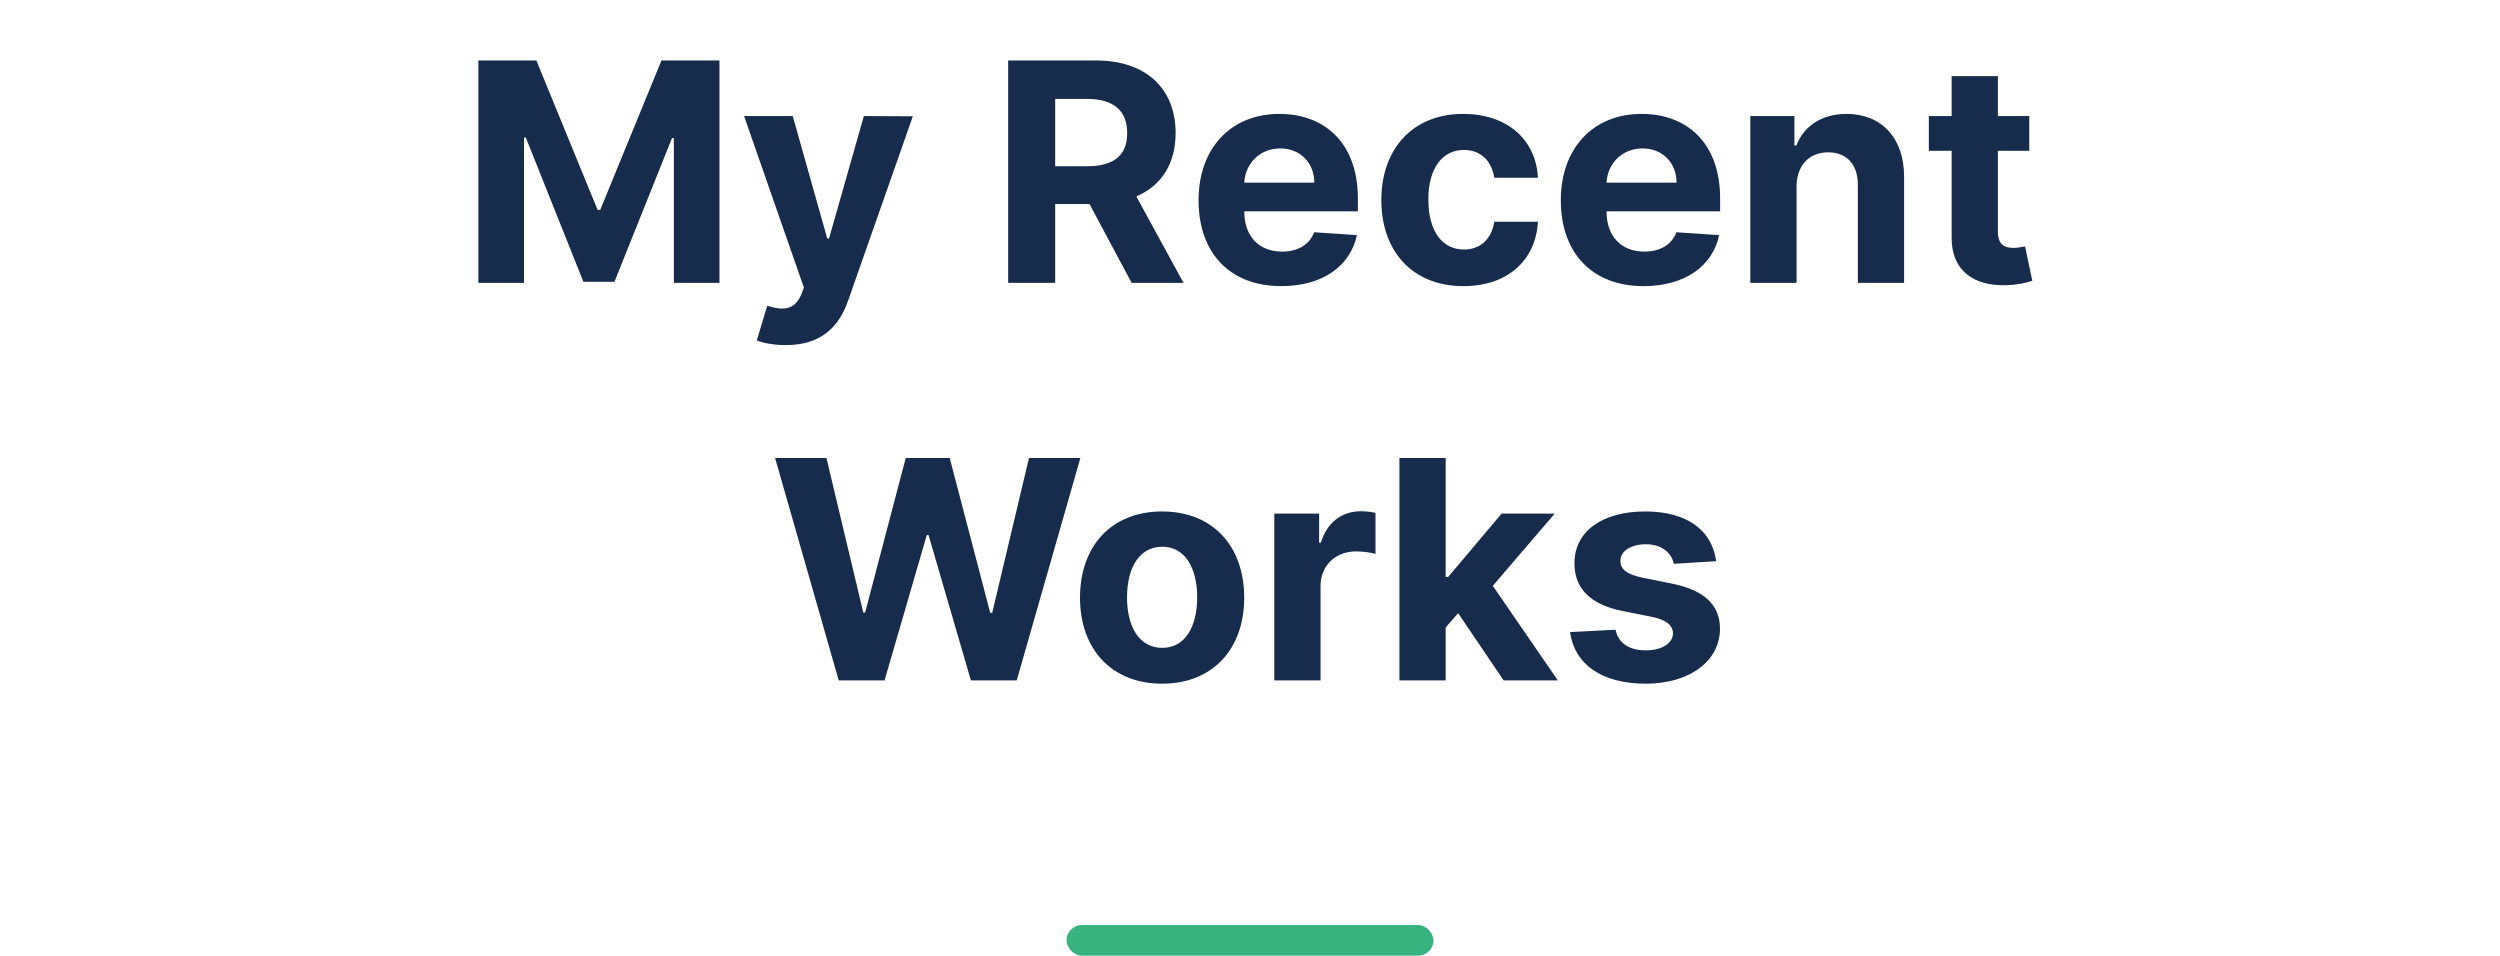<svg width="327" height="125" viewBox="0 0 327 125" fill="none" xmlns="http://www.w3.org/2000/svg">
<path d="M62.571 7.909V37H68.537V17.994H68.779L76.307 36.858H80.37L87.898 18.065H88.14V37H94.106V7.909H86.52L78.509 27.454H78.168L70.157 7.909H62.571ZM102.795 45.139C107.298 45.139 109.699 42.852 110.92 39.358L119.4 15.21L112.994 15.182L108.434 31.204H108.207L103.69 15.182H97.326L105.153 37.625L104.798 38.548C103.946 40.523 102.483 40.665 100.352 39.997L98.988 44.528C99.855 44.883 101.261 45.139 102.795 45.139ZM131.868 37H138.019V26.688H142.507L148.019 37H154.809L148.63 25.693C151.939 24.273 153.772 21.389 153.772 17.412C153.772 11.631 149.951 7.909 143.346 7.909H131.868V37ZM138.019 21.744V12.938H142.167C145.718 12.938 147.436 14.514 147.436 17.412C147.436 20.296 145.718 21.744 142.195 21.744H138.019ZM167.596 37.426C172.994 37.426 176.63 34.798 177.483 30.75L171.886 30.381C171.275 32.043 169.713 32.909 167.696 32.909C164.67 32.909 162.752 30.906 162.752 27.653V27.639H177.61V25.977C177.61 18.562 173.122 14.898 167.355 14.898C160.934 14.898 156.772 19.457 156.772 26.19C156.772 33.108 160.877 37.426 167.596 37.426ZM162.752 23.889C162.88 21.403 164.77 19.415 167.454 19.415C170.082 19.415 171.9 21.29 171.914 23.889H162.752ZM191.417 37.426C197.227 37.426 200.877 34.017 201.162 29.003H195.451C195.096 31.332 193.562 32.639 191.488 32.639C188.662 32.639 186.829 30.267 186.829 26.091C186.829 21.972 188.676 19.614 191.488 19.614C193.704 19.614 195.125 21.077 195.451 23.25H201.162C200.906 18.207 197.085 14.898 191.389 14.898C184.77 14.898 180.679 19.486 180.679 26.176C180.679 32.81 184.699 37.426 191.417 37.426ZM214.979 37.426C220.377 37.426 224.013 34.798 224.865 30.75L219.269 30.381C218.658 32.043 217.096 32.909 215.078 32.909C212.053 32.909 210.135 30.906 210.135 27.653V27.639H224.993V25.977C224.993 18.562 220.505 14.898 214.738 14.898C208.317 14.898 204.155 19.457 204.155 26.19C204.155 33.108 208.26 37.426 214.979 37.426ZM210.135 23.889C210.263 21.403 212.152 19.415 214.837 19.415C217.465 19.415 219.283 21.29 219.297 23.889H210.135ZM234.993 24.386C235.007 21.574 236.684 19.926 239.127 19.926C241.556 19.926 243.019 21.517 243.005 24.188V37H249.056V23.108C249.056 18.023 246.073 14.898 241.527 14.898C238.289 14.898 235.945 16.489 234.965 19.031H234.709V15.182H228.942V37H234.993V24.386ZM265.43 15.182H261.325V9.955H255.274V15.182H252.291V19.727H255.274V31.091C255.245 35.367 258.157 37.483 262.547 37.298C264.109 37.242 265.217 36.929 265.828 36.73L264.876 32.227C264.578 32.284 263.939 32.426 263.37 32.426C262.163 32.426 261.325 31.972 261.325 30.296V19.727H265.43V15.182ZM109.706 89H115.7L121.225 69.98H121.453L126.993 89H132.987L141.311 59.909H134.592L129.777 80.165H129.521L124.223 59.909H118.47L113.157 80.122H112.916L108.1 59.909H101.382L109.706 89ZM152.003 89.426C158.623 89.426 162.742 84.895 162.742 78.176C162.742 71.415 158.623 66.898 152.003 66.898C145.384 66.898 141.265 71.415 141.265 78.176C141.265 84.895 145.384 89.426 152.003 89.426ZM152.032 84.739C148.978 84.739 147.415 81.94 147.415 78.133C147.415 74.327 148.978 71.514 152.032 71.514C155.029 71.514 156.591 74.327 156.591 78.133C156.591 81.94 155.029 84.739 152.032 84.739ZM166.676 89H172.728V76.656C172.728 73.972 174.688 72.125 177.358 72.125C178.196 72.125 179.347 72.267 179.915 72.452V67.082C179.375 66.954 178.623 66.869 178.012 66.869C175.569 66.869 173.566 68.29 172.77 70.989H172.543V67.182H166.676V89ZM183.044 89H189.095V82.068L190.728 80.207L196.68 89H203.768L195.26 76.628L203.356 67.182H196.41L189.422 75.463H189.095V59.909H183.044V89ZM224.478 73.403C223.939 69.383 220.7 66.898 215.189 66.898C209.606 66.898 205.927 69.483 205.941 73.688C205.927 76.954 207.987 79.071 212.248 79.923L216.027 80.676C217.93 81.06 218.797 81.756 218.825 82.849C218.797 84.142 217.39 85.065 215.274 85.065C213.115 85.065 211.68 84.142 211.311 82.367L205.359 82.679C205.927 86.855 209.478 89.426 215.26 89.426C220.913 89.426 224.961 86.543 224.975 82.239C224.961 79.085 222.902 77.196 218.669 76.329L214.72 75.534C212.689 75.094 211.936 74.398 211.95 73.347C211.936 72.04 213.413 71.188 215.288 71.188C217.39 71.188 218.64 72.338 218.939 73.744L224.478 73.403Z" fill="#172B4D"/>
<rect x="139.5" y="121" width="48" height="4" rx="2" fill="#36B37E"/>
</svg>
